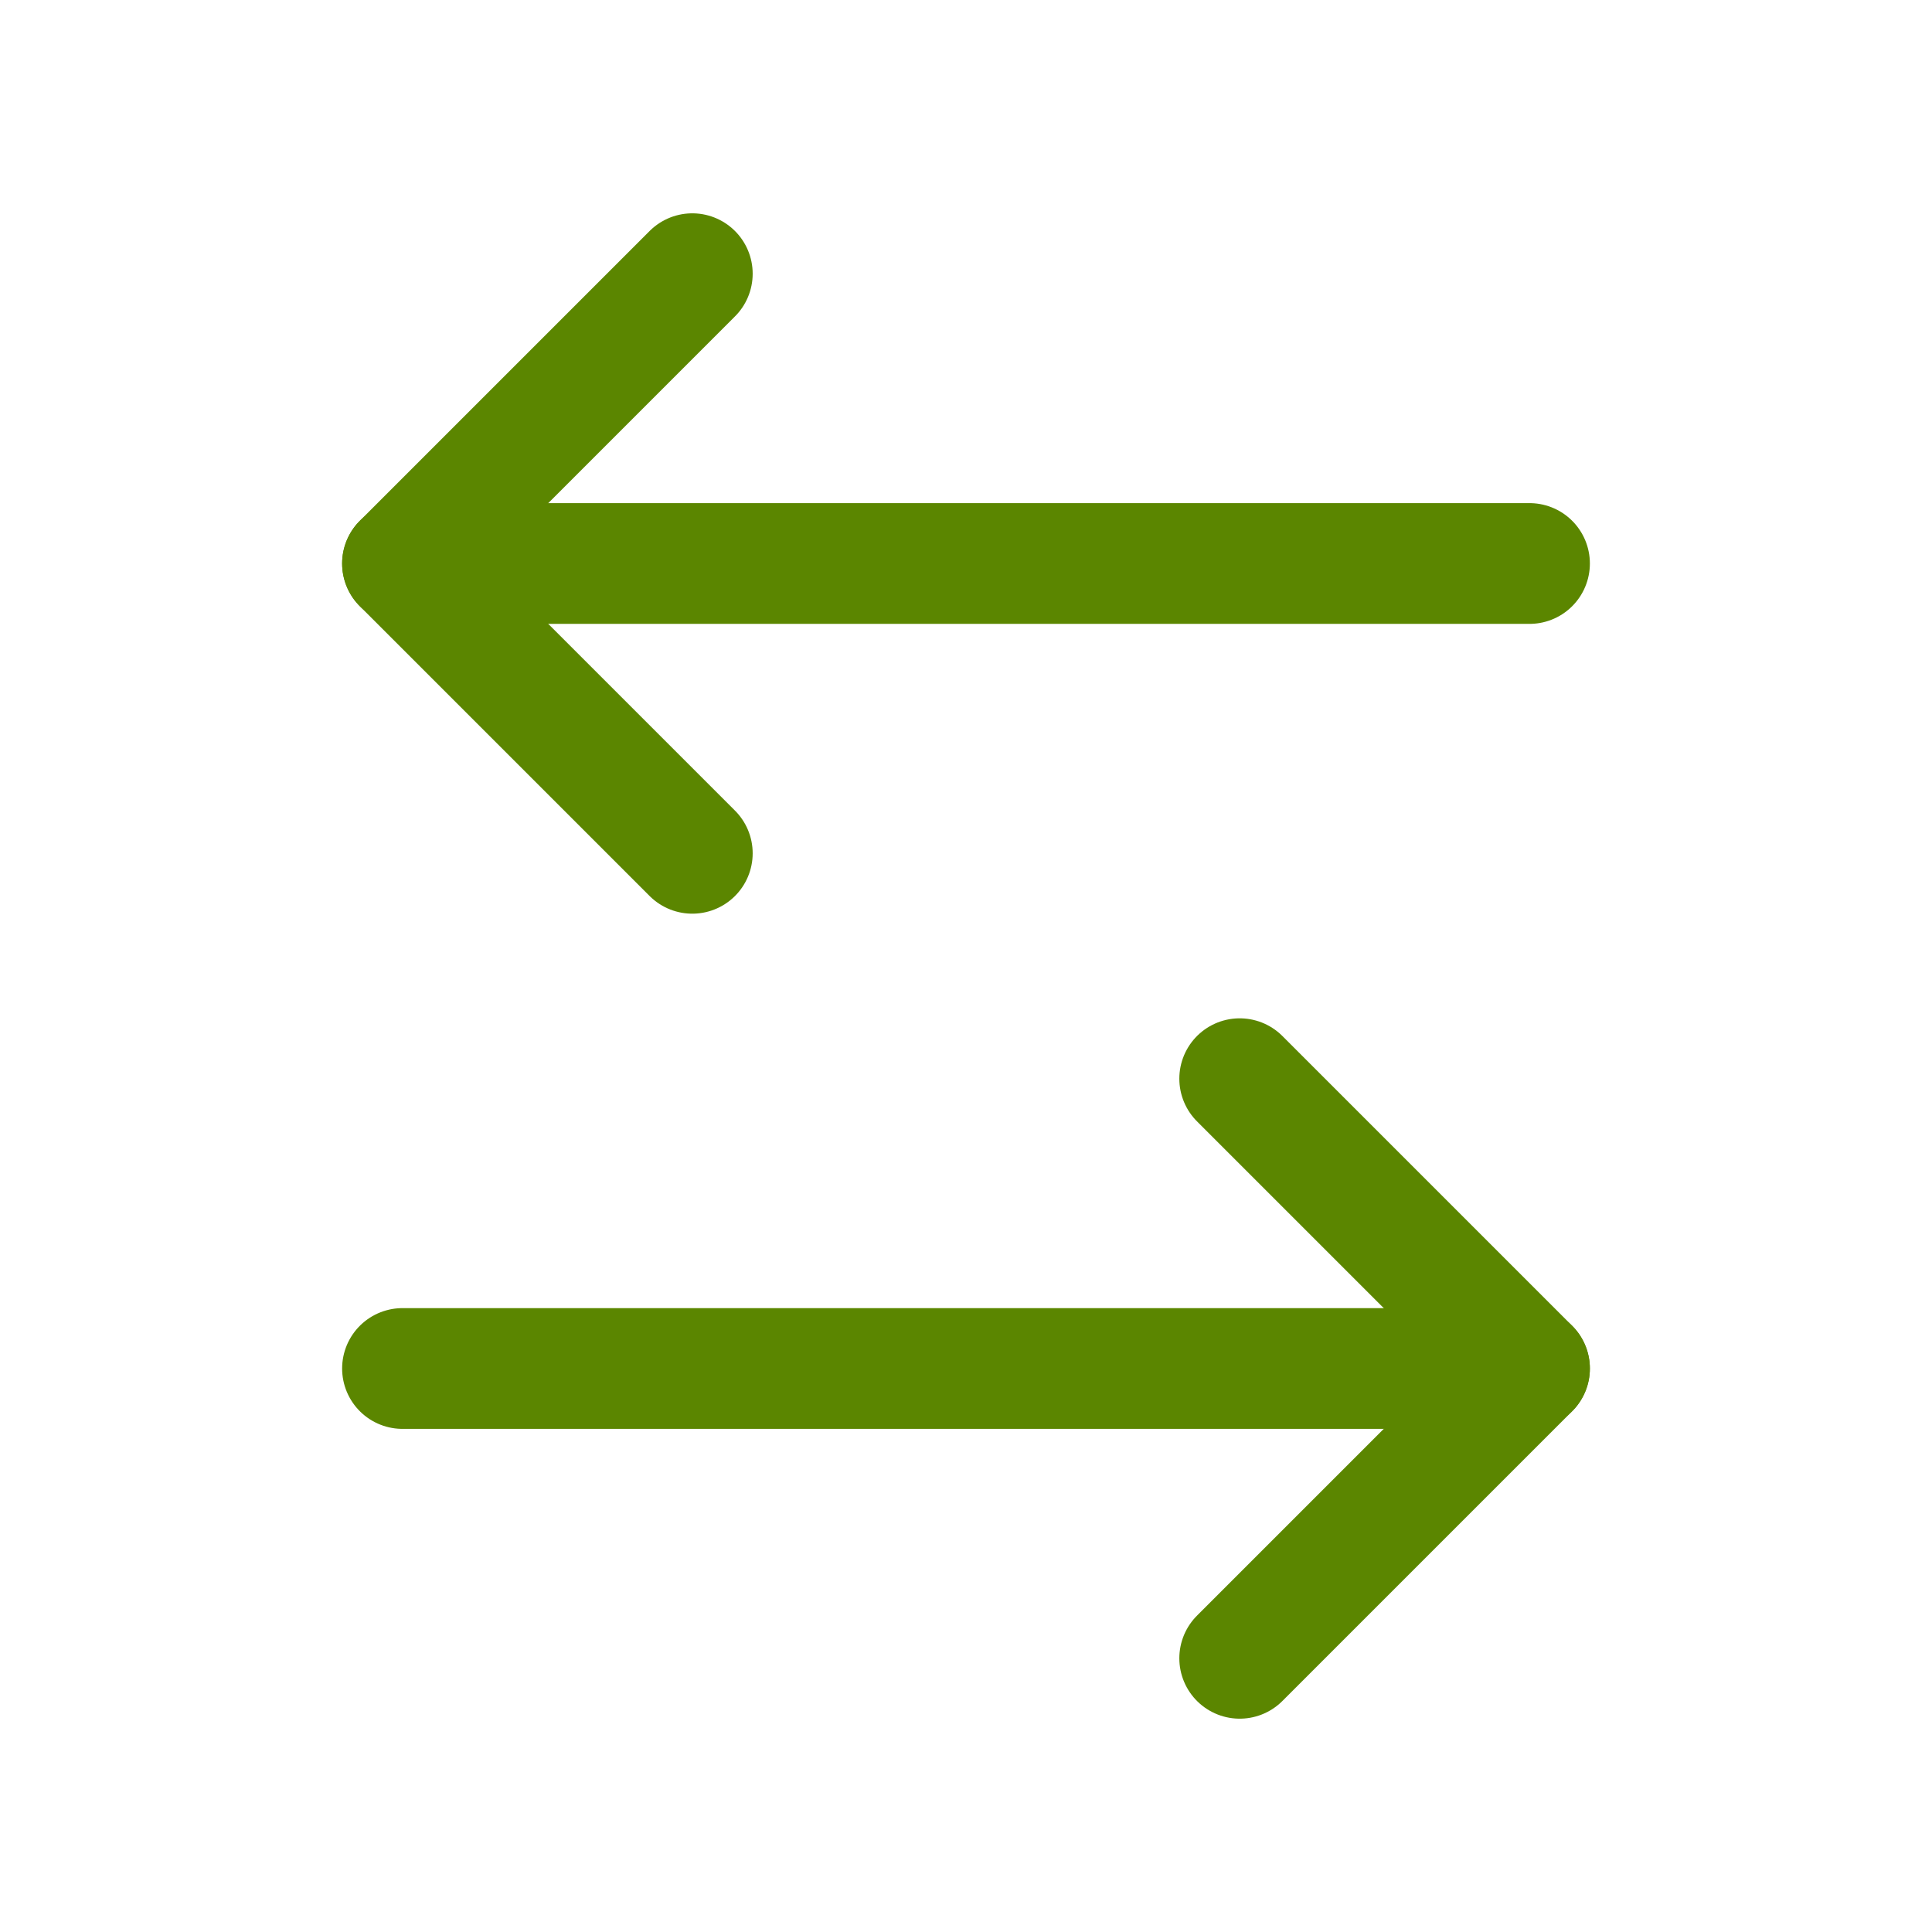 <?xml version="1.0" encoding="UTF-8"?><svg version="1.1" viewBox="0 0 24 24" xmlns="http://www.w3.org/2000/svg" xmlns:xlink="http://www.w3.org/1999/xlink"><g fill="none"><path d="M0 0h24v24h-24Z"></path><path stroke="#5b8600" stroke-linecap="round" stroke-linejoin="round" stroke-width="1.5" d="M8.6 3.4l-3.6 3.6 3.6 3.6"></path><path stroke="#5b8600" stroke-linecap="round" stroke-linejoin="round" stroke-width="1.5" d="M19 7h-14"></path><path stroke="#5b8600" stroke-linecap="round" stroke-linejoin="round" stroke-width="1.5" d="M15.4 20.6l3.6-3.6 -3.6-3.6"></path><path stroke="#5b8600" stroke-linecap="round" stroke-linejoin="round" stroke-width="1.5" d="M5 17h14"></path></g></svg>